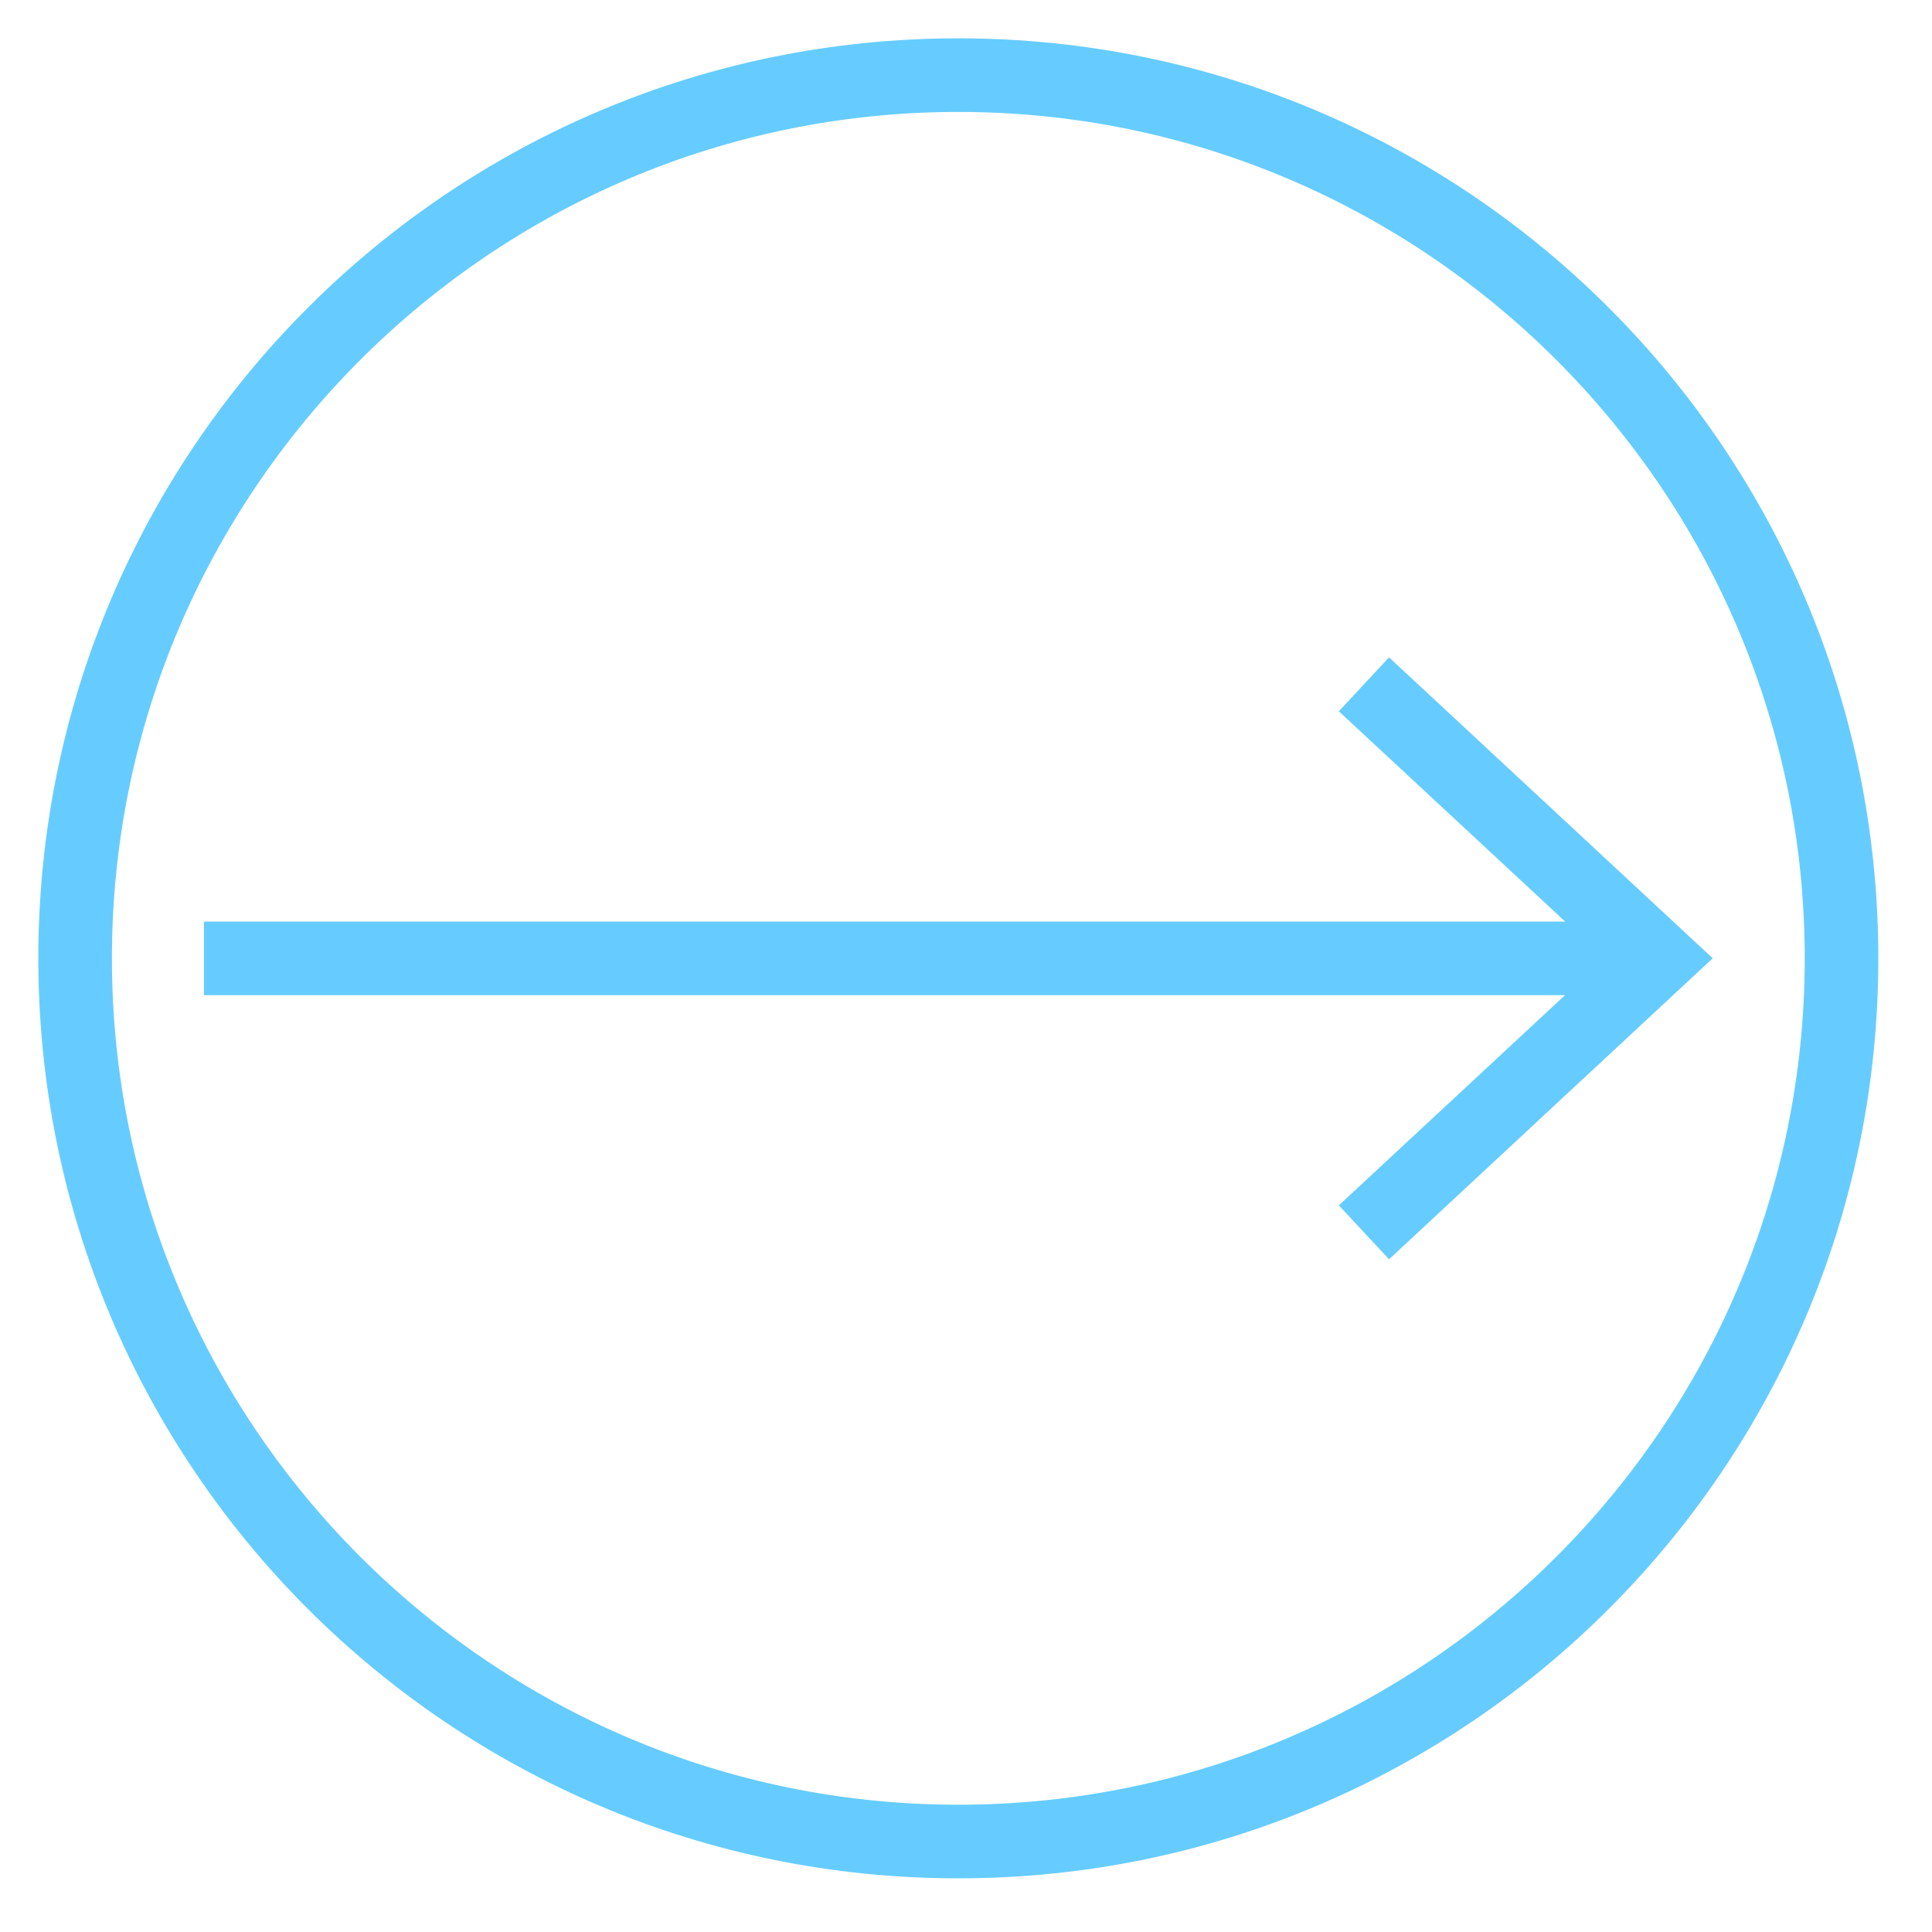 <?xml version="1.0" encoding="UTF-8" standalone="no"?>
<!DOCTYPE svg PUBLIC "-//W3C//DTD SVG 1.1//EN" "http://www.w3.org/Graphics/SVG/1.1/DTD/svg11.dtd">
<svg width="100%" height="100%" viewBox="0 0 105 105" version="1.1" xmlns="http://www.w3.org/2000/svg" xmlns:xlink="http://www.w3.org/1999/xlink" xml:space="preserve" xmlns:serif="http://www.serif.com/" style="fill-rule:evenodd;clip-rule:evenodd;stroke-linejoin:round;stroke-miterlimit:2;">
    <g transform="matrix(4,0,0,4,-358.917,-609.915)">
        <path d="M92.5,165L110.995,165L107.92,162.143L108.602,161.41L113,165.499L108.602,169.589L107.92,168.856L110.993,166L92.5,166L92.5,165Z" style="fill:rgb(102,204,255);fill-rule:nonzero;"/>
    </g>
    <g transform="matrix(4,0,0,4,-365.917,-609.917)">
        <path d="M93,165.5C93,159.159 98.158,154 104.5,154C110.841,154 116,159.159 116,165.5C116,171.841 110.841,177 104.5,177C98.158,177 93,171.841 93,165.5ZM92,165.5C92,172.403 97.596,178 104.5,178C111.403,178 117,172.403 117,165.5C117,158.597 111.403,153 104.5,153C97.596,153 92,158.597 92,165.5Z" style="fill:rgb(102,204,255);fill-rule:nonzero;"/>
    </g>
</svg>
